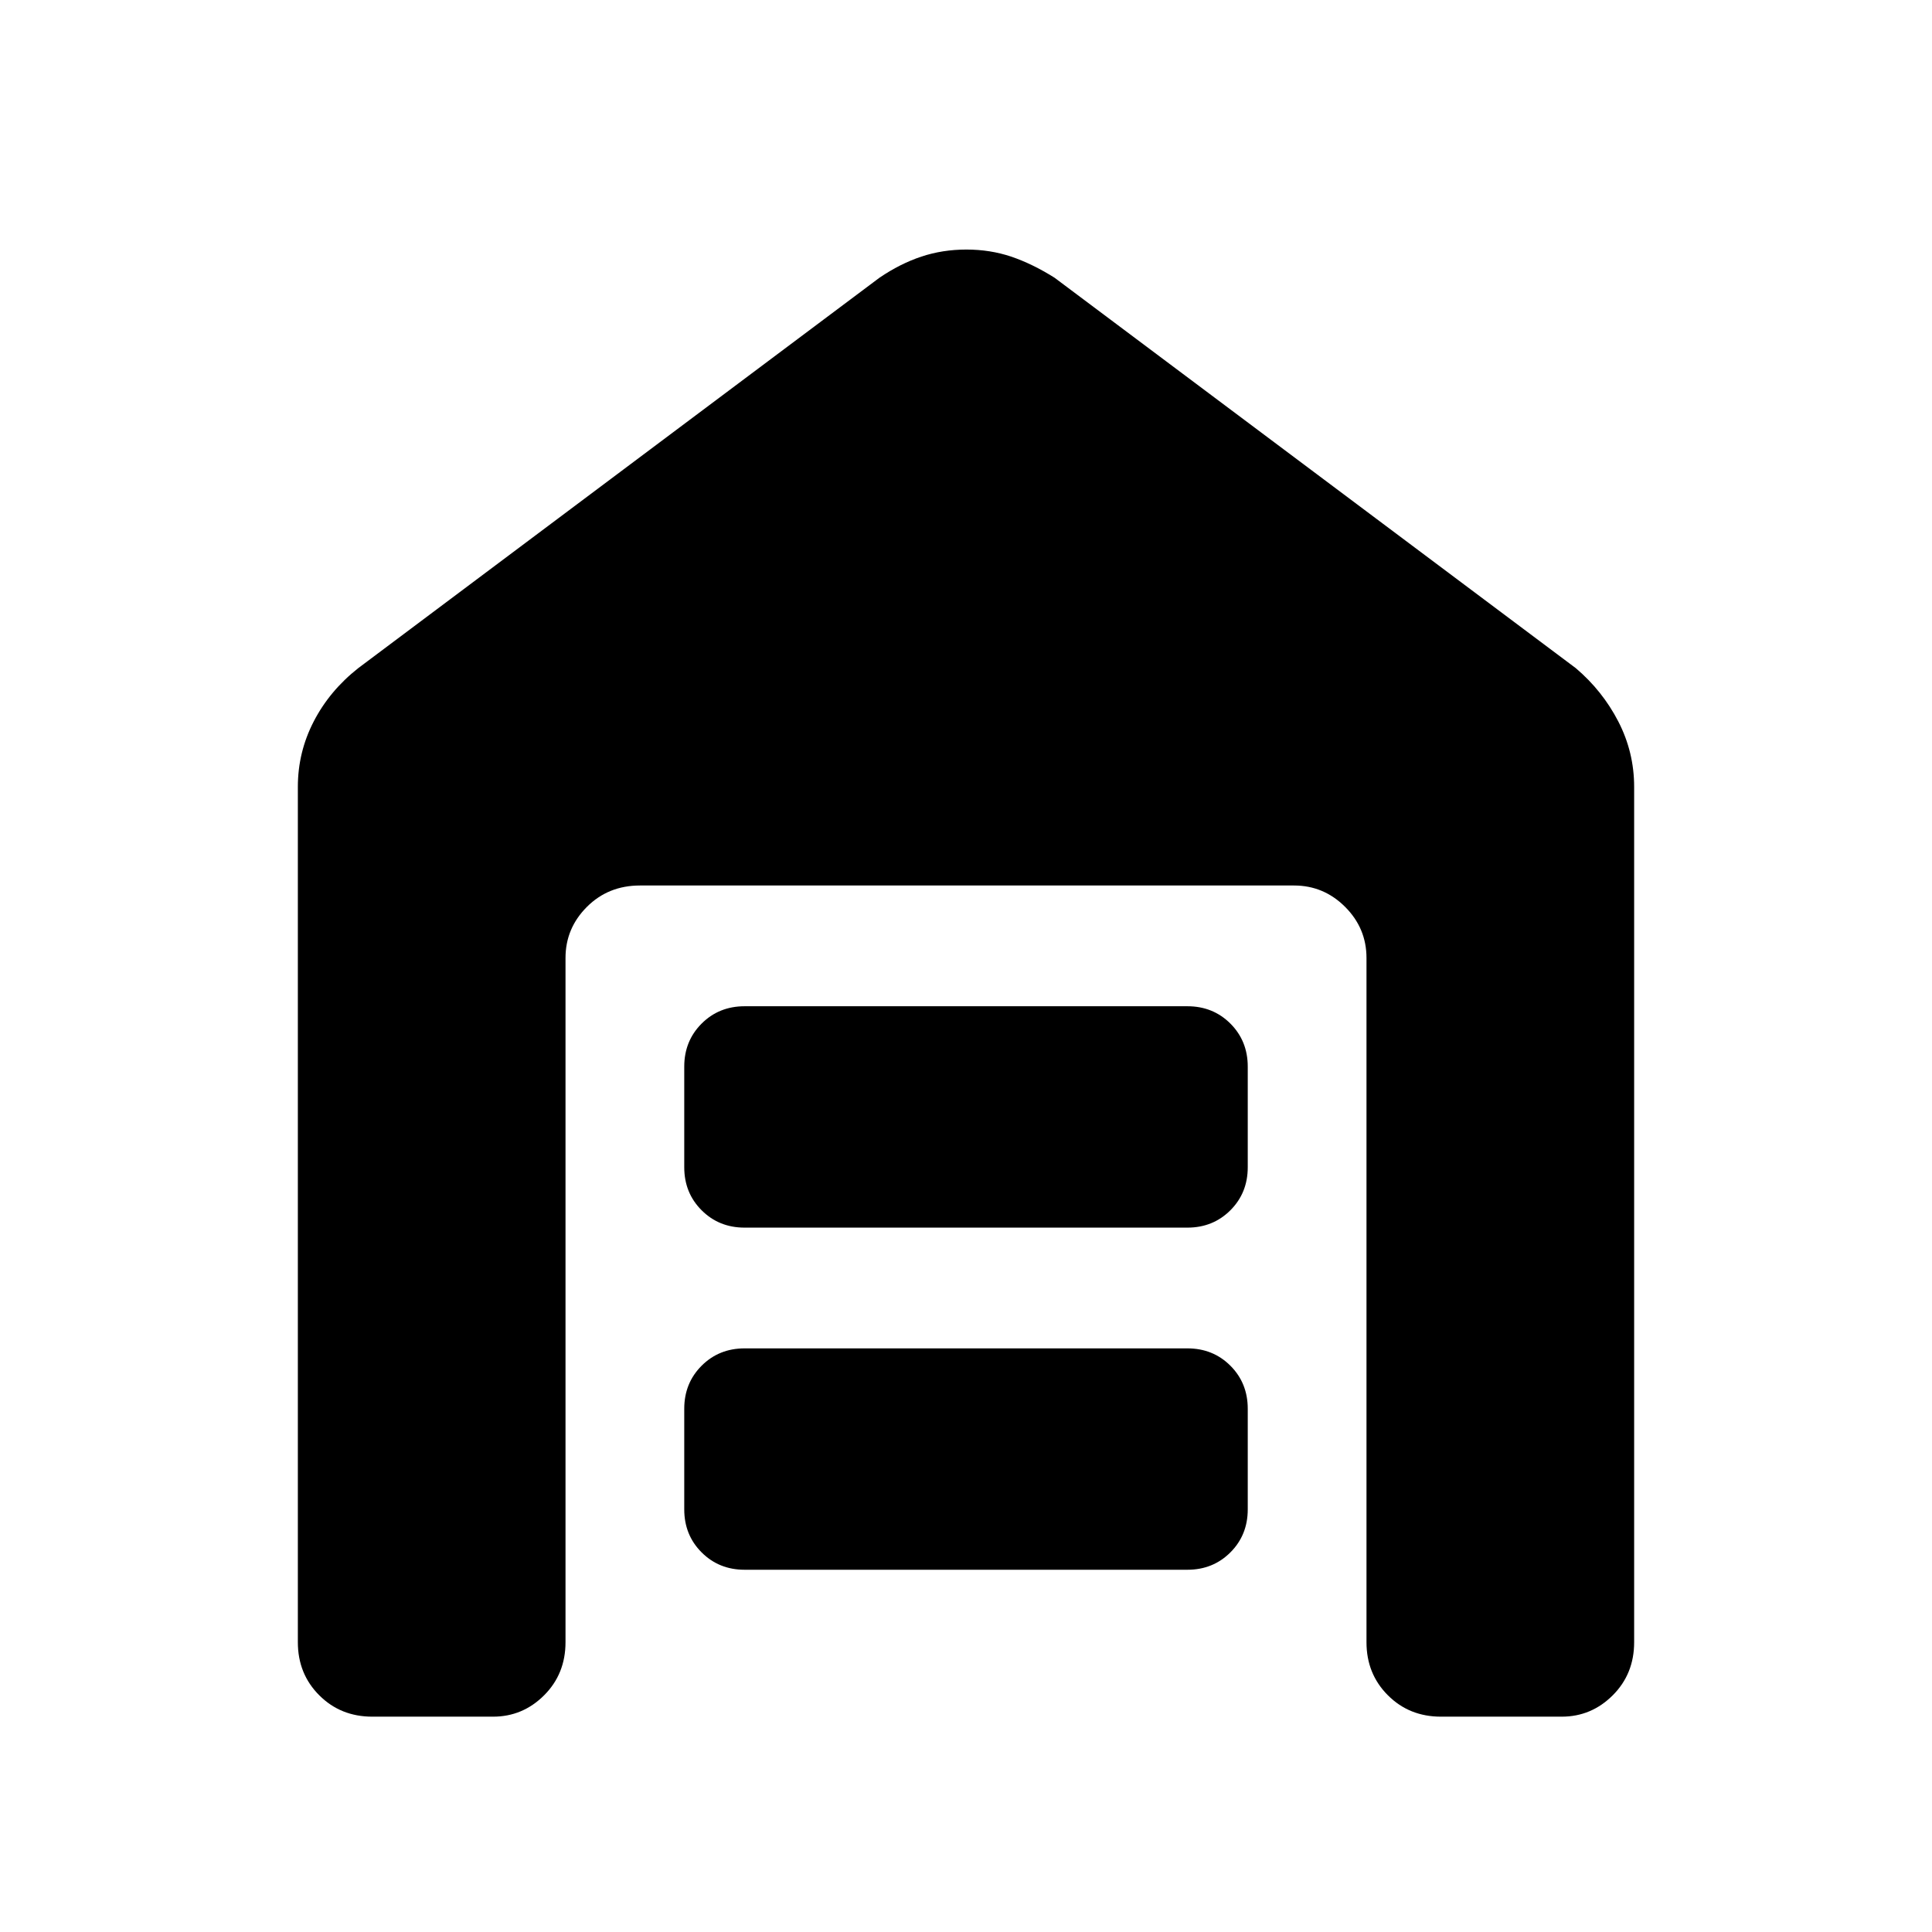 <svg xmlns="http://www.w3.org/2000/svg" height="48" viewBox="0 -960 960 960" width="48"><path d="M185-107q-15.75 0-26.37-10.63Q148-128.25 148-144v-425q0-17.25 7.88-32.5 7.87-15.25 22.12-26.5l259-194q10.3-7 20.84-10.5 10.55-3.5 22.36-3.5 11.8 0 22.21 3.5Q512.83-829 524-822l259 194q13.25 11.25 21.13 26.5Q812-586.25 812-569v425q0 15.75-10.62 26.37Q790.75-107 776-107h-60q-15.75 0-26.37-10.63Q679-128.25 679-144v-340q0-14.75-10.62-25.38Q657.75-520 643-520H318q-15.75 0-26.37 10.62Q281-498.75 281-484v340q0 15.75-10.62 26.37Q259.75-107 245-107h-60Zm185-73q-12.75 0-21.37-8.63Q340-197.25 340-210v-50q0-12.75 8.63-21.38Q357.25-290 370-290h220q12.75 0 21.38 8.62Q620-272.75 620-260v50q0 12.75-8.62 21.37Q602.75-180 590-180H370Zm0-170q-12.75 0-21.37-8.63Q340-367.25 340-380v-50q0-12.75 8.63-21.38Q357.25-460 370-460h220q12.75 0 21.38 8.62Q620-442.75 620-430v50q0 12.75-8.62 21.37Q602.75-350 590-350H370Z"/></svg>